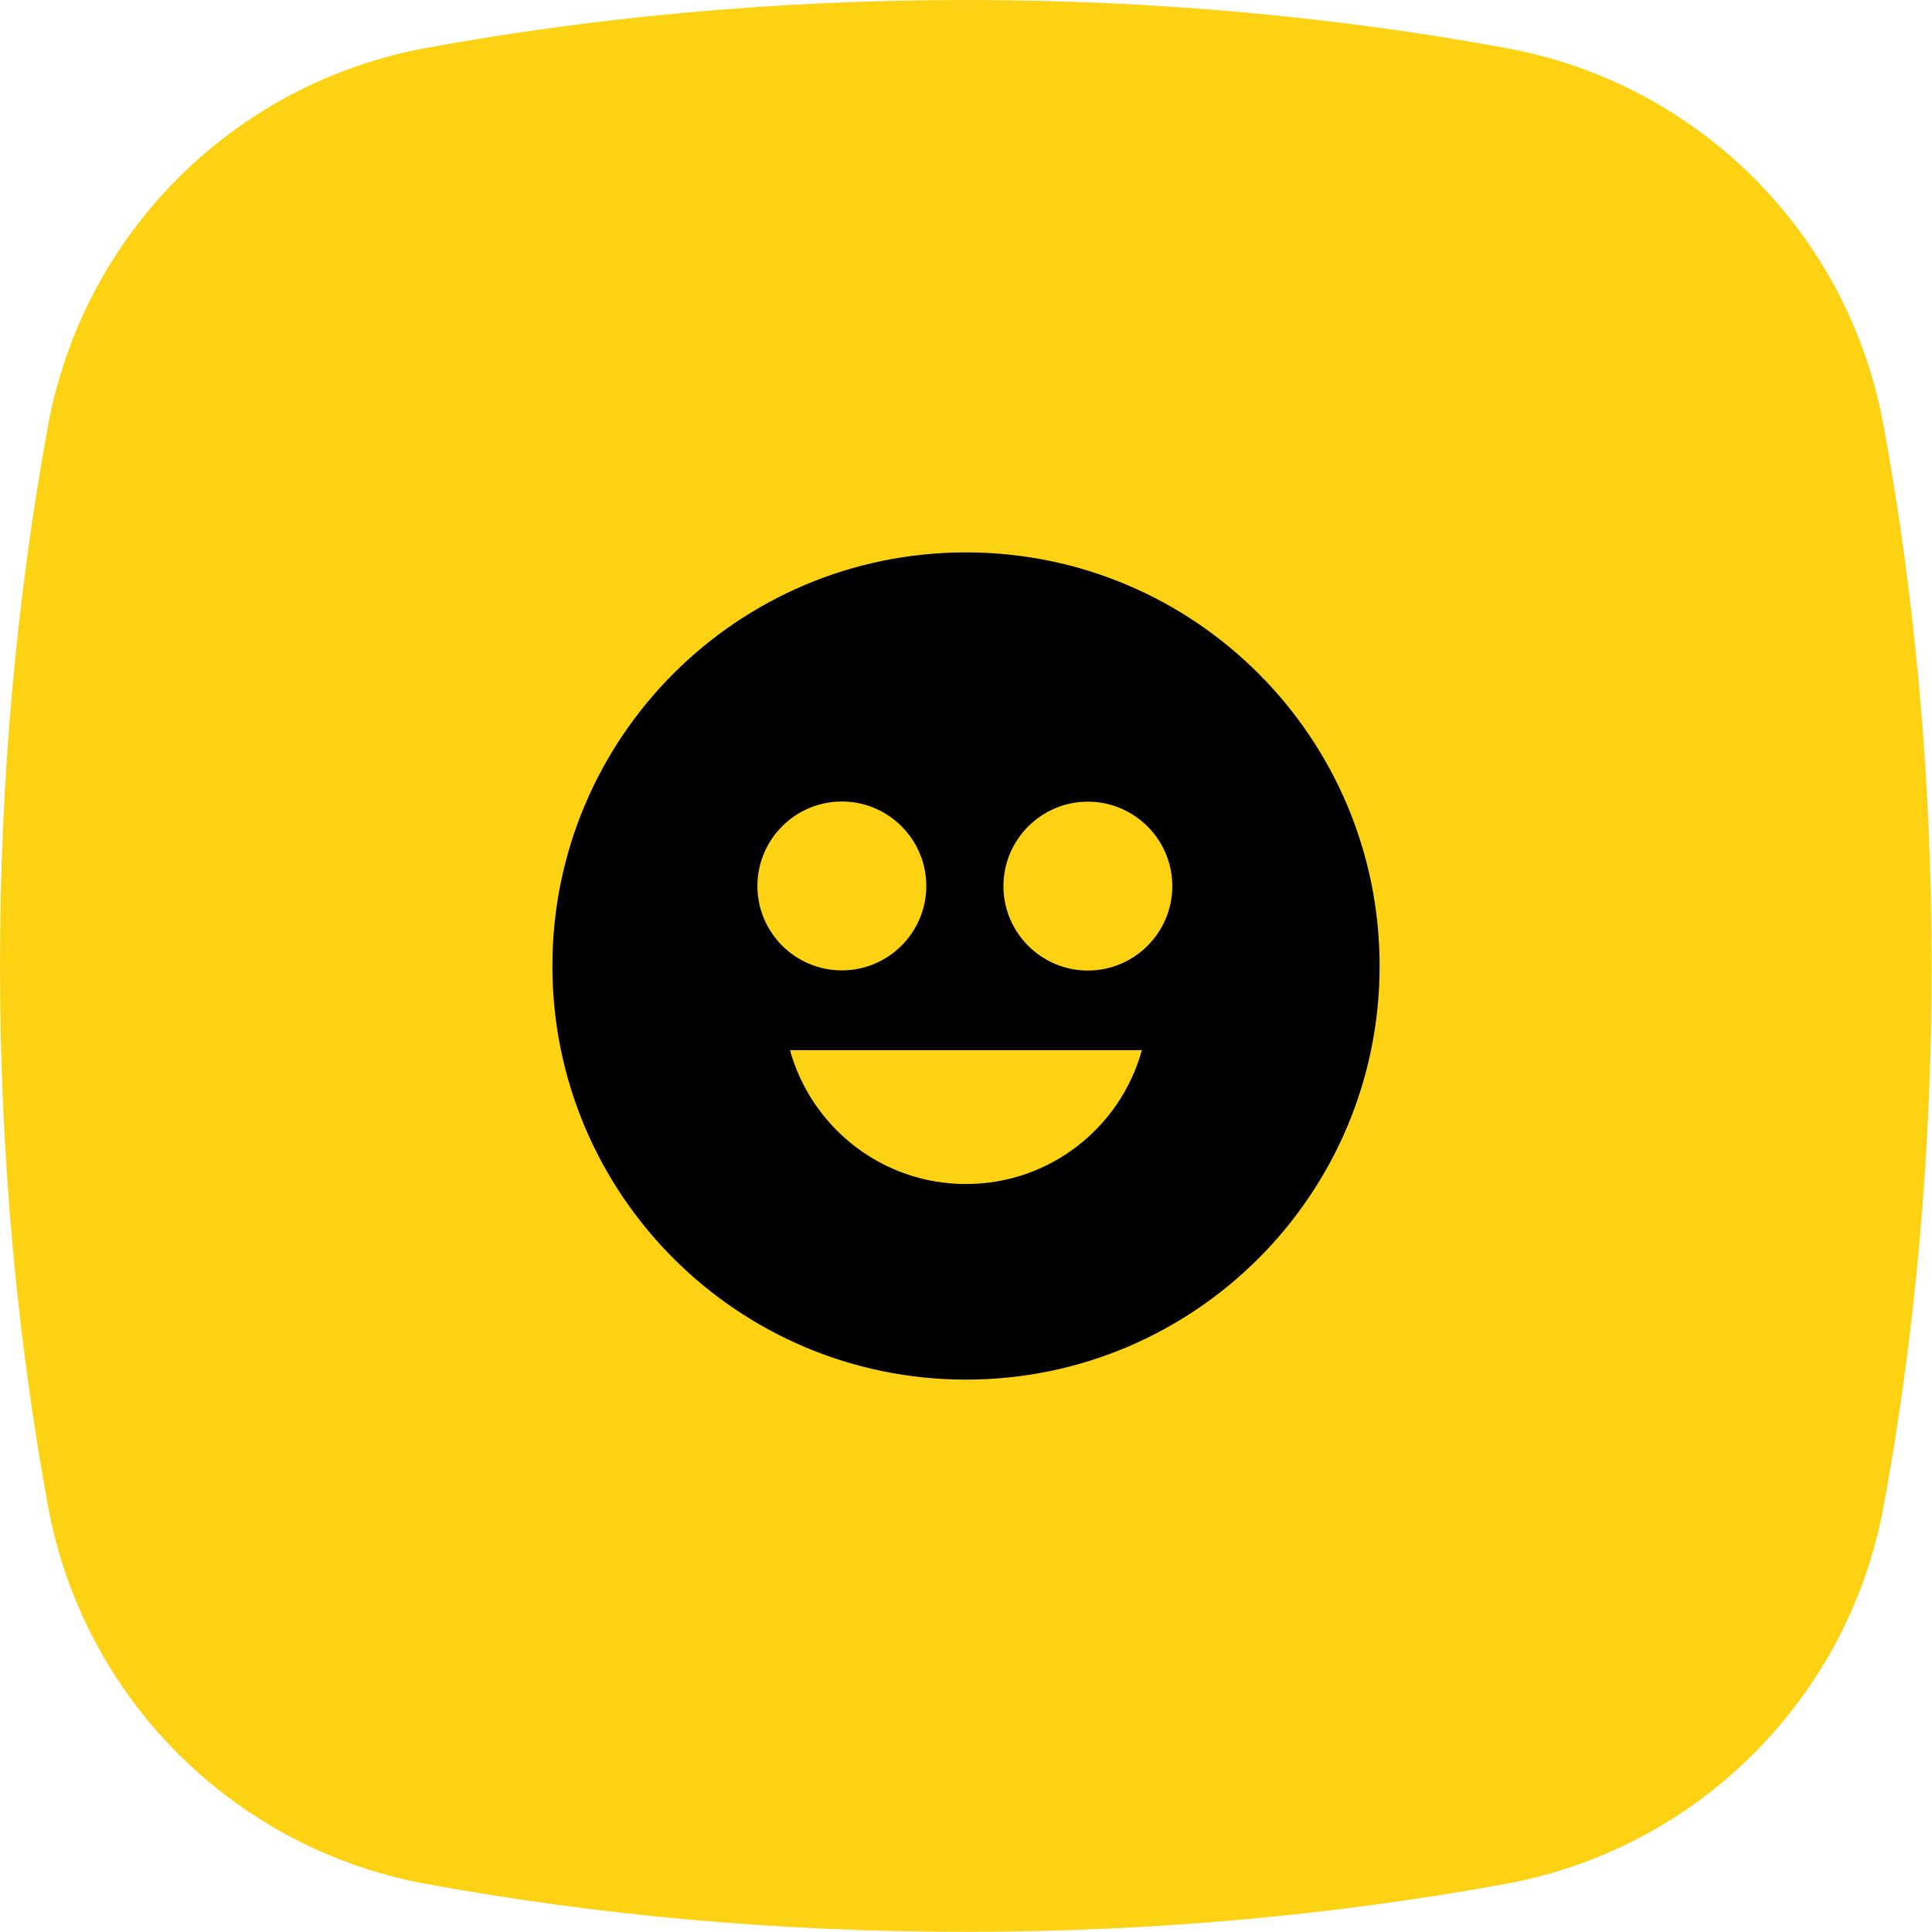 <?xml version="1.0" encoding="utf-8"?>
<!-- Generator: Adobe Illustrator 26.3.1, SVG Export Plug-In . SVG Version: 6.00 Build 0)  -->
<svg version="1.1" id="Vrstva_1" xmlns="http://www.w3.org/2000/svg" xmlns:xlink="http://www.w3.org/1999/xlink" x="0px" y="0px"
	 viewBox="0 0 118.74 118.74" style="enable-background:new 0 0 118.74 118.74;" xml:space="preserve">
<style type="text/css">
	.st0{fill:url(#SVGID_1_);}
	.st1{fill:#0E101F;}
	.st2{fill:#FCD213;}
	.st3{fill:#010202;}
</style>
<g>
</g>
<path class="st2" d="M26.18,2.95C14.36,5.12,5.12,14.36,2.95,26.18C1.04,36.62,0,47.78,0,59.37s1.04,22.75,2.95,33.19
	c2.17,11.81,11.41,21.05,23.22,23.22c10.44,1.92,21.6,2.95,33.19,2.95s22.75-1.04,33.19-2.95c11.81-2.17,21.05-11.41,23.22-23.22
	c1.92-10.44,2.95-21.6,2.95-33.19c0-11.61-1.04-22.78-2.96-33.23C113.61,14.35,104.39,5.13,92.6,2.96C82.15,1.04,70.98,0,59.37,0
	C47.78,0,36.62,1.04,26.18,2.95z"/>
<g>
	<path d="M59.37,33.95c-14.04,0-25.42,11.38-25.42,25.42c0,14.04,11.38,25.42,25.42,25.42s25.42-11.38,25.42-25.42
		C84.79,45.33,73.41,33.95,59.37,33.95z M46.55,54.45c0-2.86,2.33-5.19,5.19-5.19s5.19,2.33,5.19,5.19c0,2.86-2.33,5.19-5.19,5.19
		S46.55,57.32,46.55,54.45z M59.37,72.77c-5.16,0-9.5-3.48-10.82-8.23h21.63C68.87,69.29,64.53,72.77,59.37,72.77z M66.86,59.65
		c-2.86,0-5.19-2.33-5.19-5.19c0-2.86,2.33-5.19,5.19-5.19c2.86,0,5.19,2.33,5.19,5.19C72.05,57.32,69.72,59.65,66.86,59.65z"/>
</g>
</svg>
